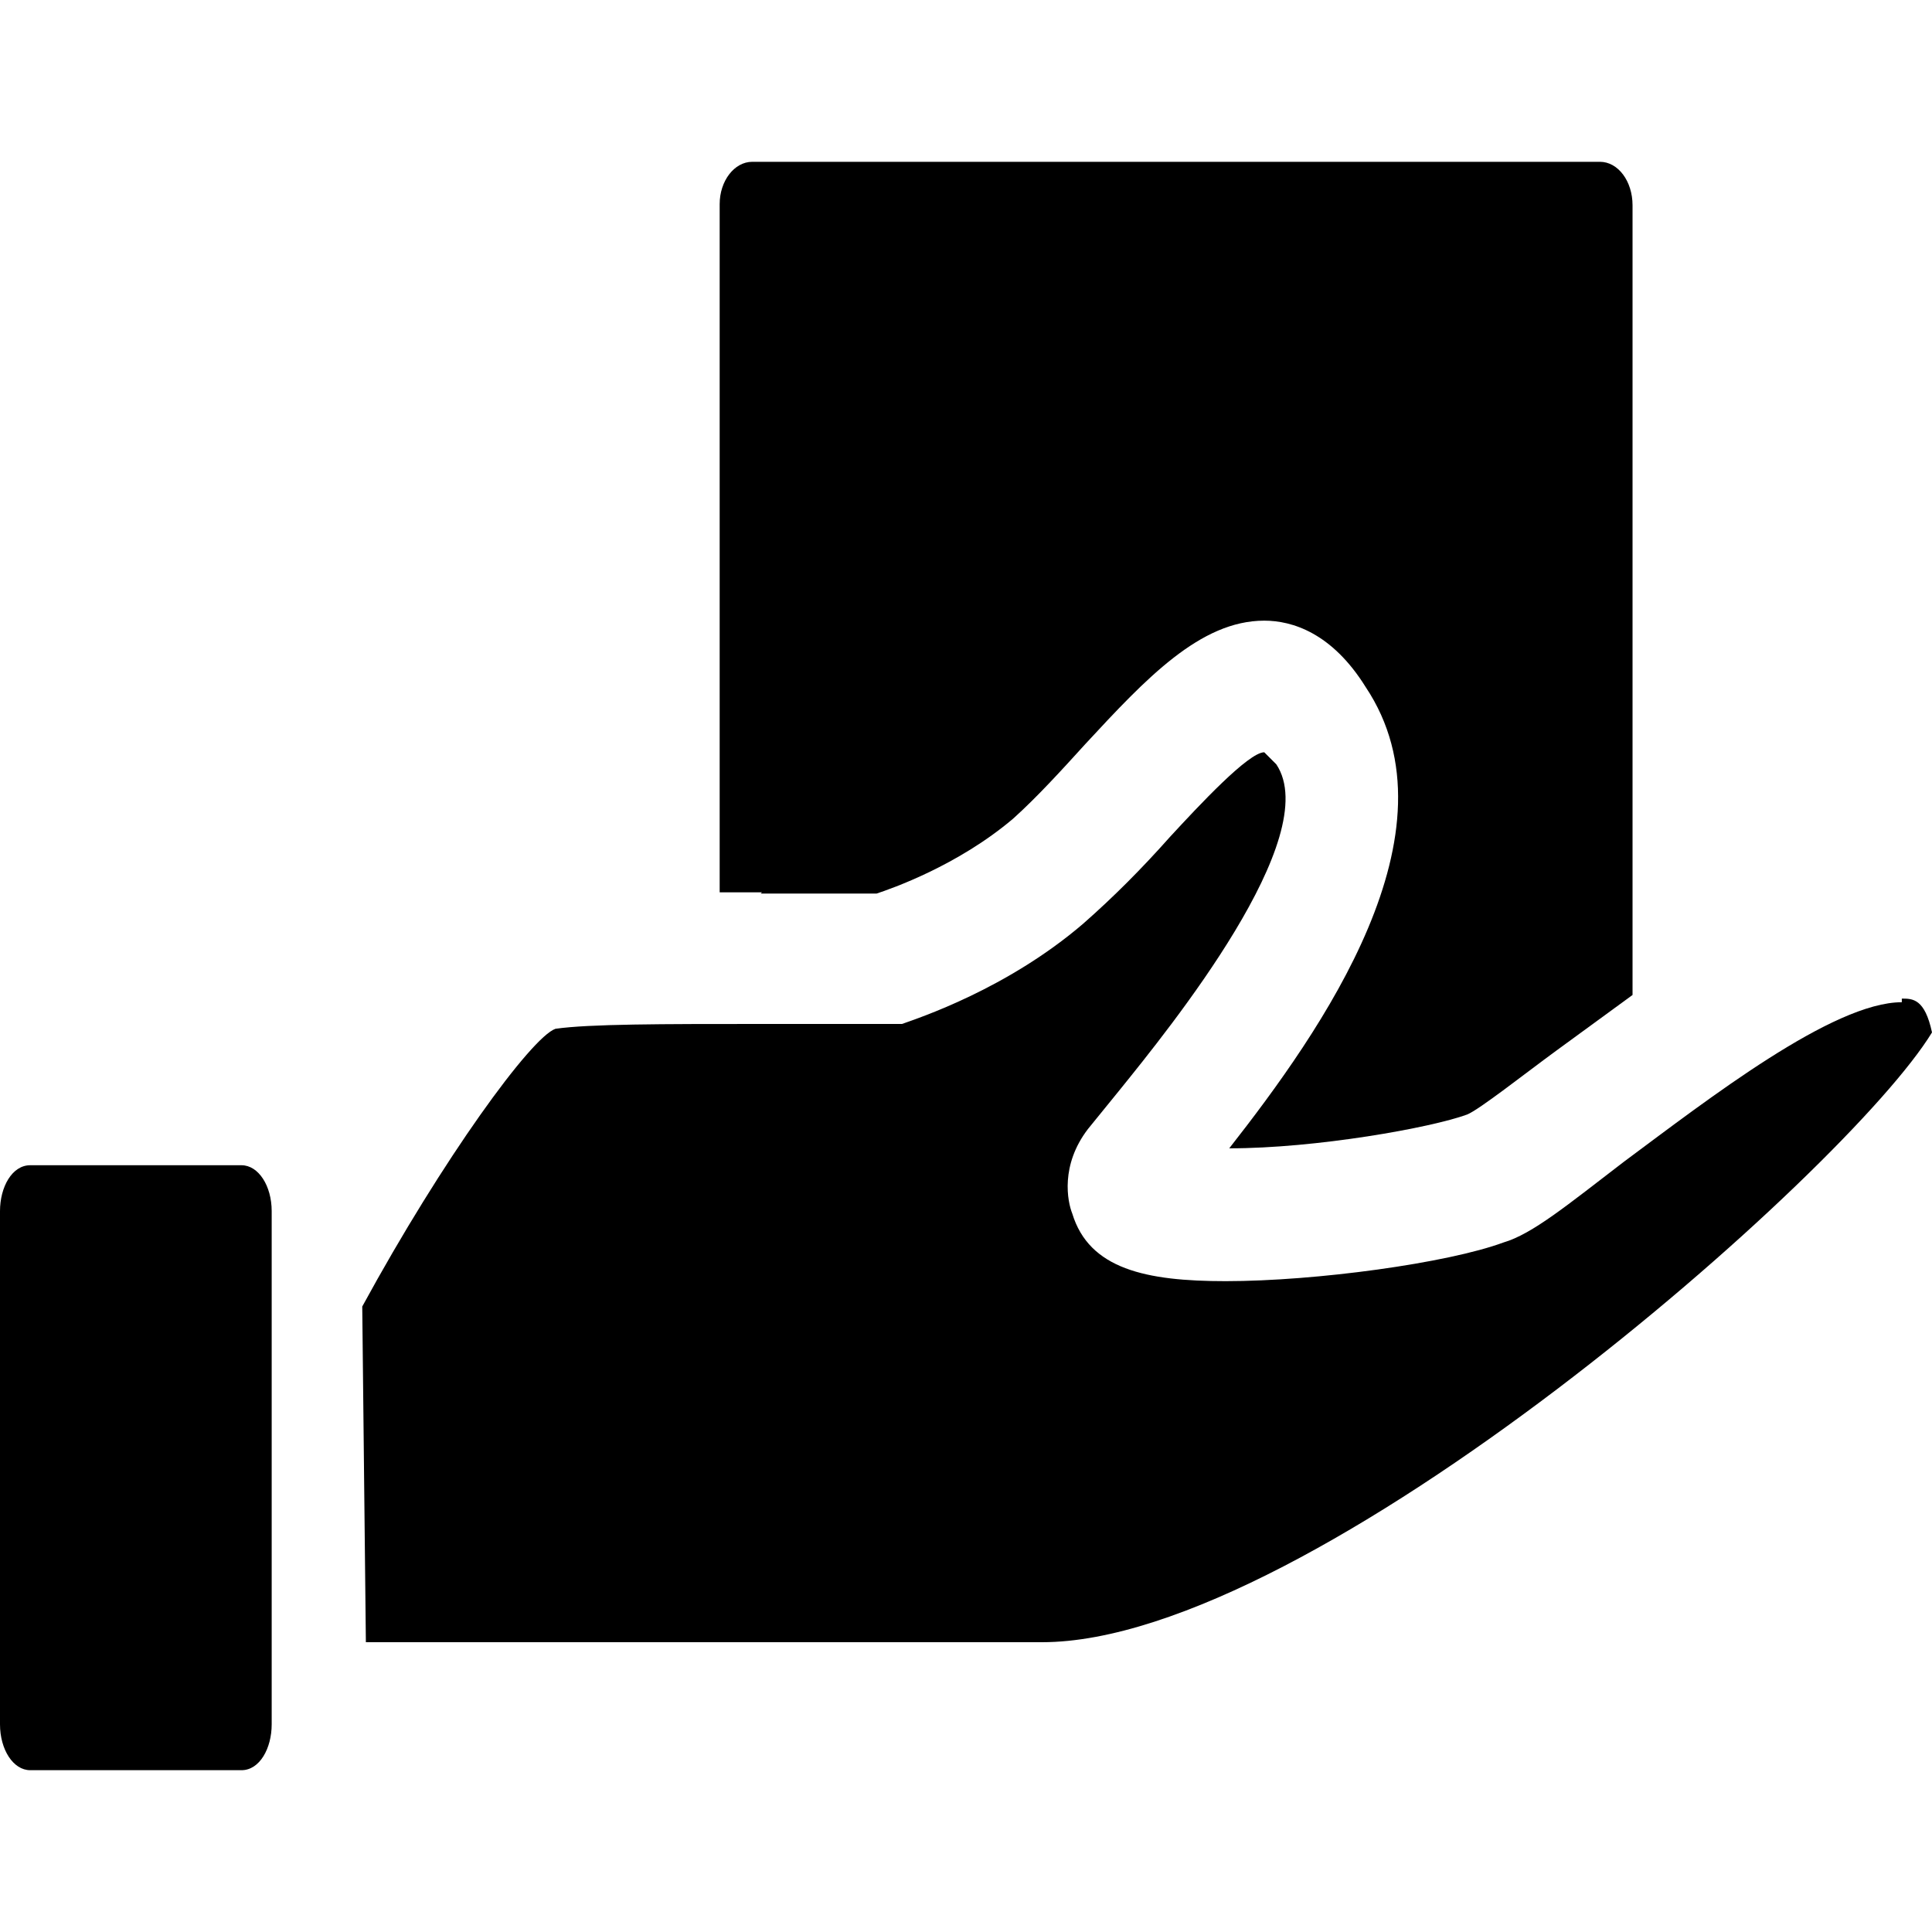 <!DOCTYPE svg PUBLIC "-//W3C//DTD SVG 1.1//EN" "http://www.w3.org/Graphics/SVG/1.1/DTD/svg11.dtd"><svg xmlns="http://www.w3.org/2000/svg" width="16" height="16" viewBox="0 0 16 16" overflow="visible"><path d="M2.25 14.28c0 .2-.1.38-.25.38H.25c-.14 0-.25-.17-.25-.38v-4.25c0-.2.1-.38.25-.38H2c.14 0 .25.17.25.38v4.25zM15.75 8.3c-.57 0-1.6.8-2.3 1.32-.47.36-.76.6-1 .67-.46.17-1.55.32-2.3.32-.66 0-1.13-.1-1.27-.56-.04-.1-.1-.4.13-.7l.26-.32c.42-.52 1.7-2.1 1.3-2.7l-.1-.1c-.13 0-.54.44-.78.7-.24.27-.47.5-.72.72-.63.54-1.36.78-1.5.83H6.3c-.82 0-1.42 0-1.7.04-.2.07-.93 1.07-1.6 2.3l.03 2.78h5.6c2.24 0 6.67-3.9 7.37-5.05-.06-.28-.16-.28-.25-.28z"/><path d="M6.3 7.4h.96c.12-.04.67-.23 1.13-.62.2-.18.4-.4.6-.62.5-.54.95-1.02 1.48-1.02.23 0 .56.1.84.55.8 1.2-.37 2.85-1.13 3.82.72 0 1.67-.17 1.97-.28.1-.04.48-.34.74-.53l.63-.46V1.7c0-.2-.12-.36-.27-.36H6.23c-.15 0-.27.16-.27.35v5.7h.35z"/></svg>
